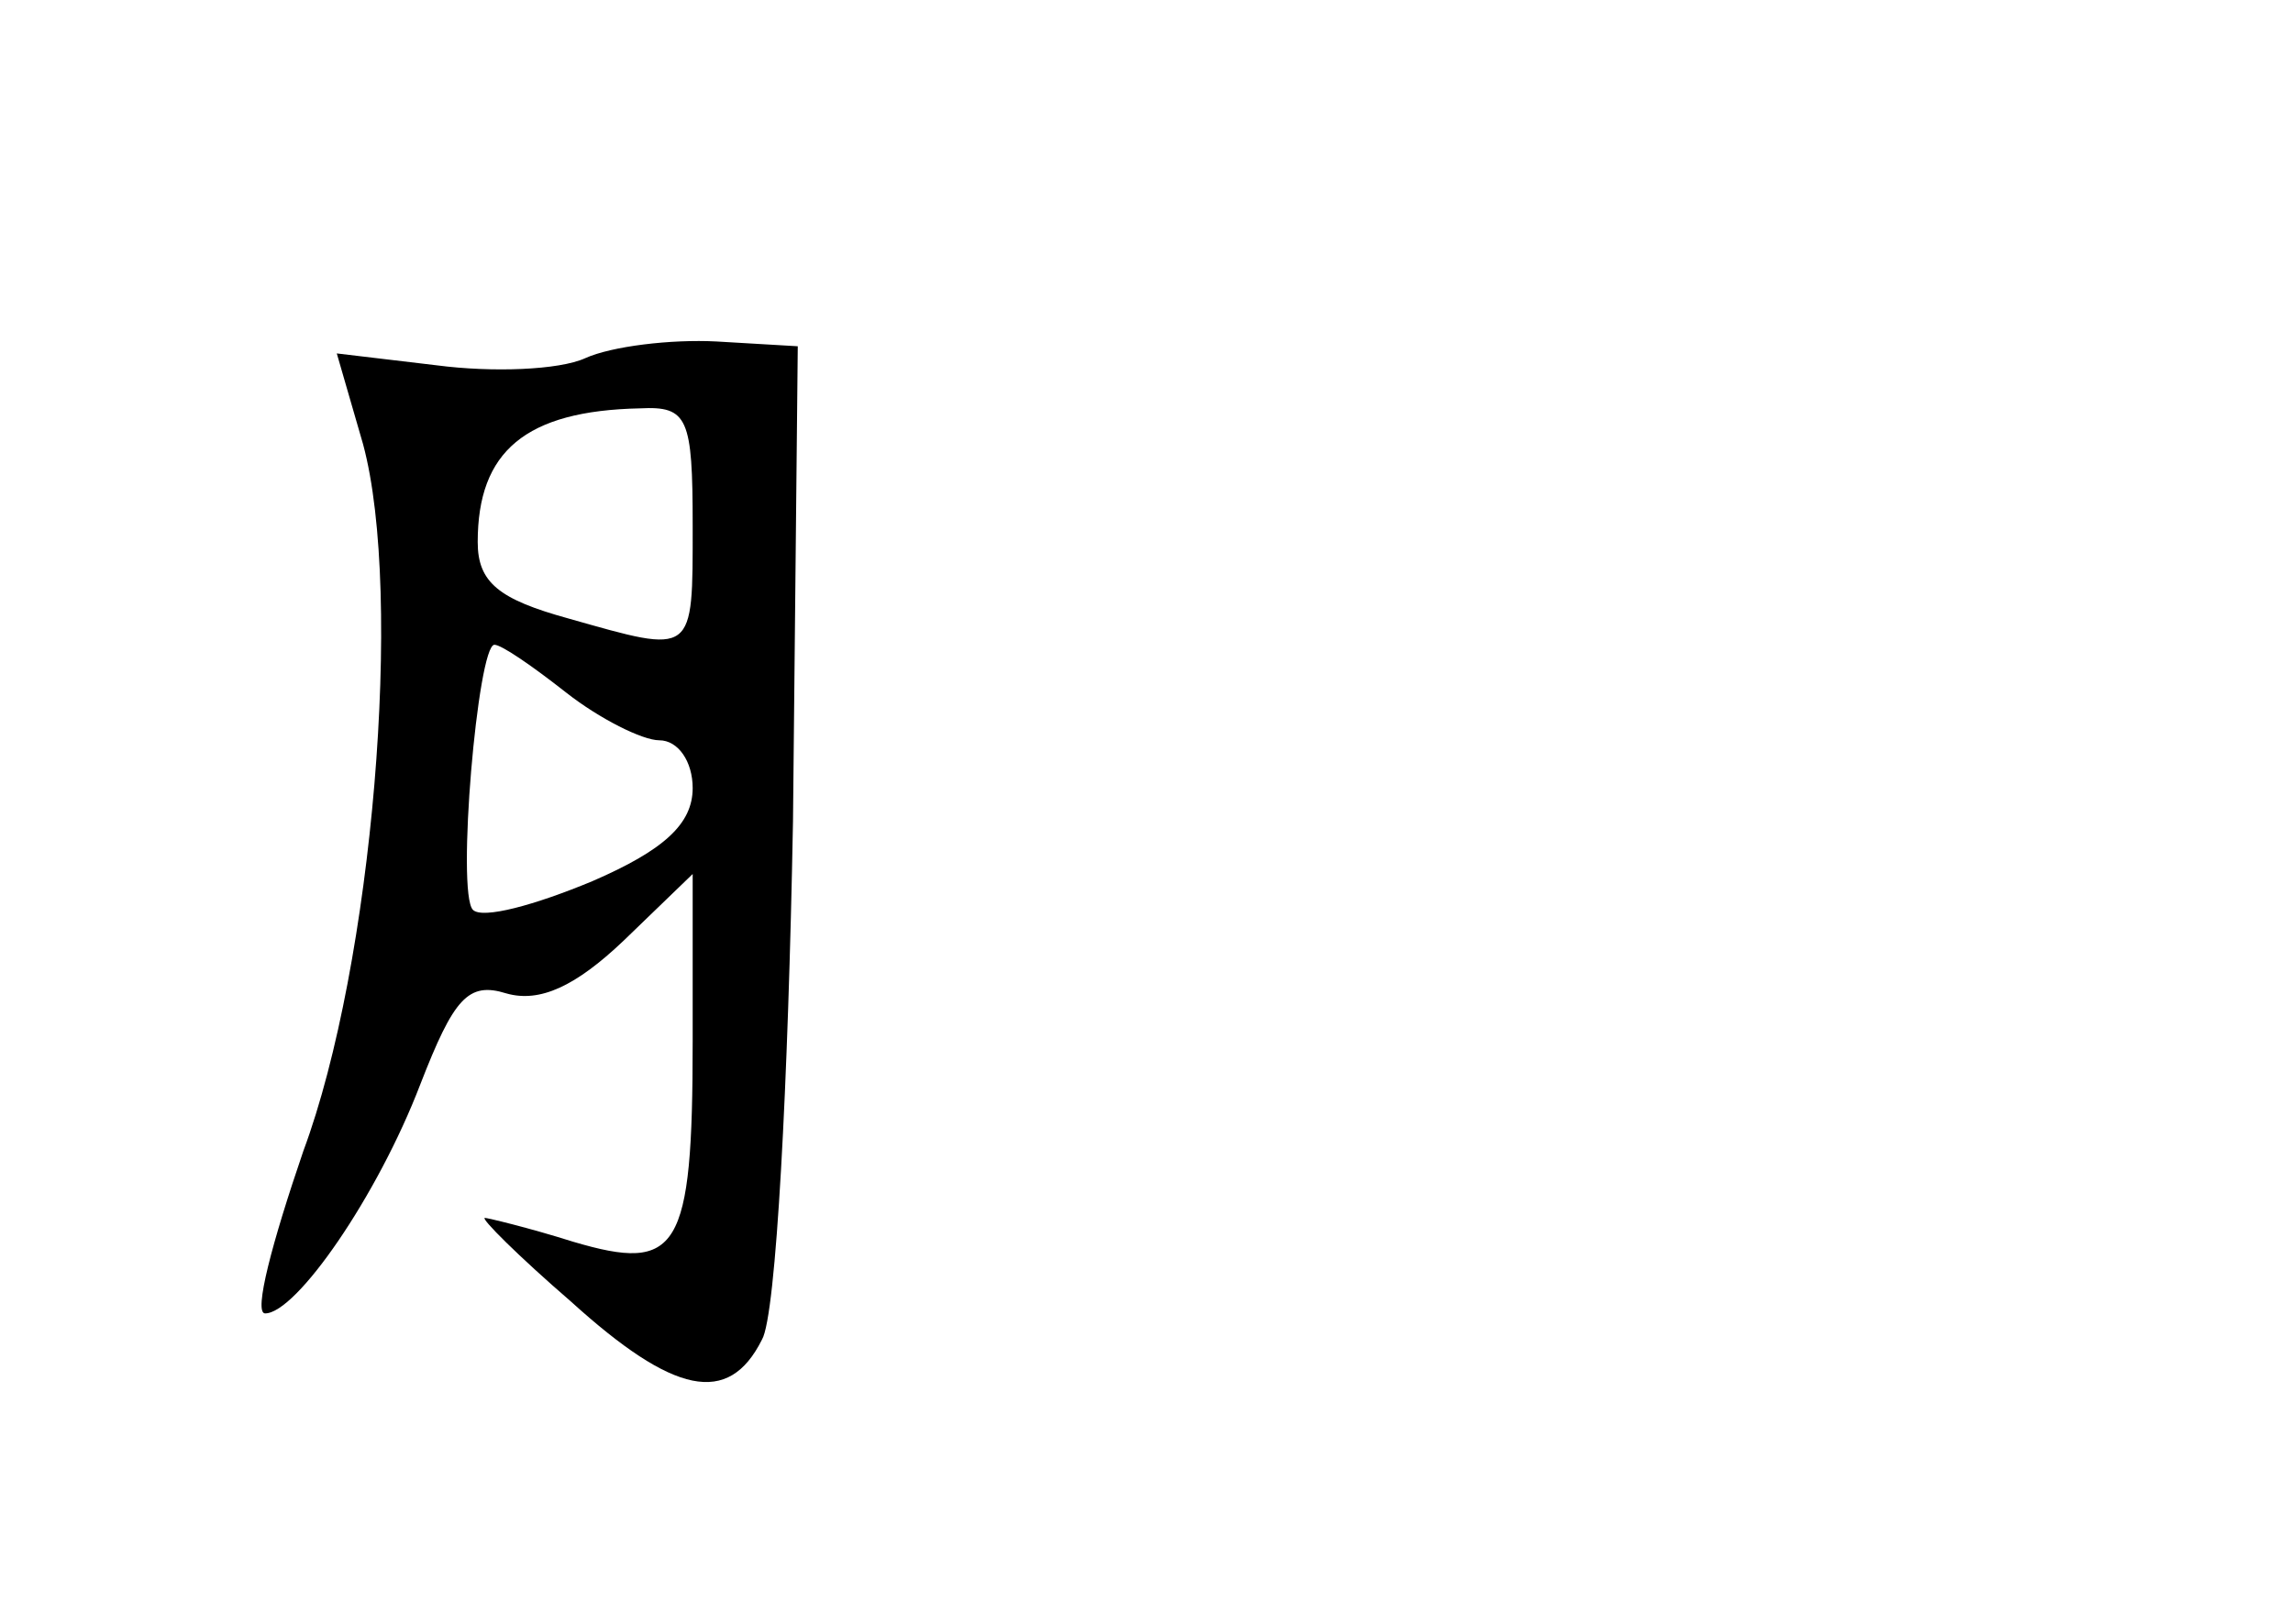 <?xml version="1.0" standalone="no"?>
<!DOCTYPE svg PUBLIC "-//W3C//DTD SVG 20010904//EN"
 "http://www.w3.org/TR/2001/REC-SVG-20010904/DTD/svg10.dtd">
<svg version="1.0" xmlns="http://www.w3.org/2000/svg"
 width="96pt" height="68pt" viewBox="0 0 96 68"
 preserveAspectRatio="xMidYMid meet">
<g transform="translate(0,68) scale(0.1,-0.1)"
fill="#000000" stroke="none">
<path d="M245 530 c-11 -5 -39 -6 -62 -3 l-42 5 11 -38 c17 -63 4 -218 -25
-296 -13 -38 -21 -68 -16 -68 13 0 47 49 65 96 14 36 20 43 36 38 14 -4 29 3
49 22 l29 28 0 -70 c0 -88 -6 -97 -50 -84 -19 6 -36 10 -37 10 -2 0 14 -16 36
-35 43 -39 66 -44 80 -16 6 10 11 108 13 217 l2 199 -34 2 c-19 1 -44 -2 -55
-7z m45 -70 c0 -55 1 -54 -52 -39 -29 8 -38 15 -38 32 0 38 20 55 68 56 20 1
22 -4 22 -49z m-53 -70 c14 -11 32 -20 39 -20 8 0 14 -9 14 -20 0 -15 -12 -26
-42 -39 -24 -10 -46 -16 -50 -12 -7 7 2 111 9 111 3 0 16 -9 30 -20z"/>
</g>
</svg>
